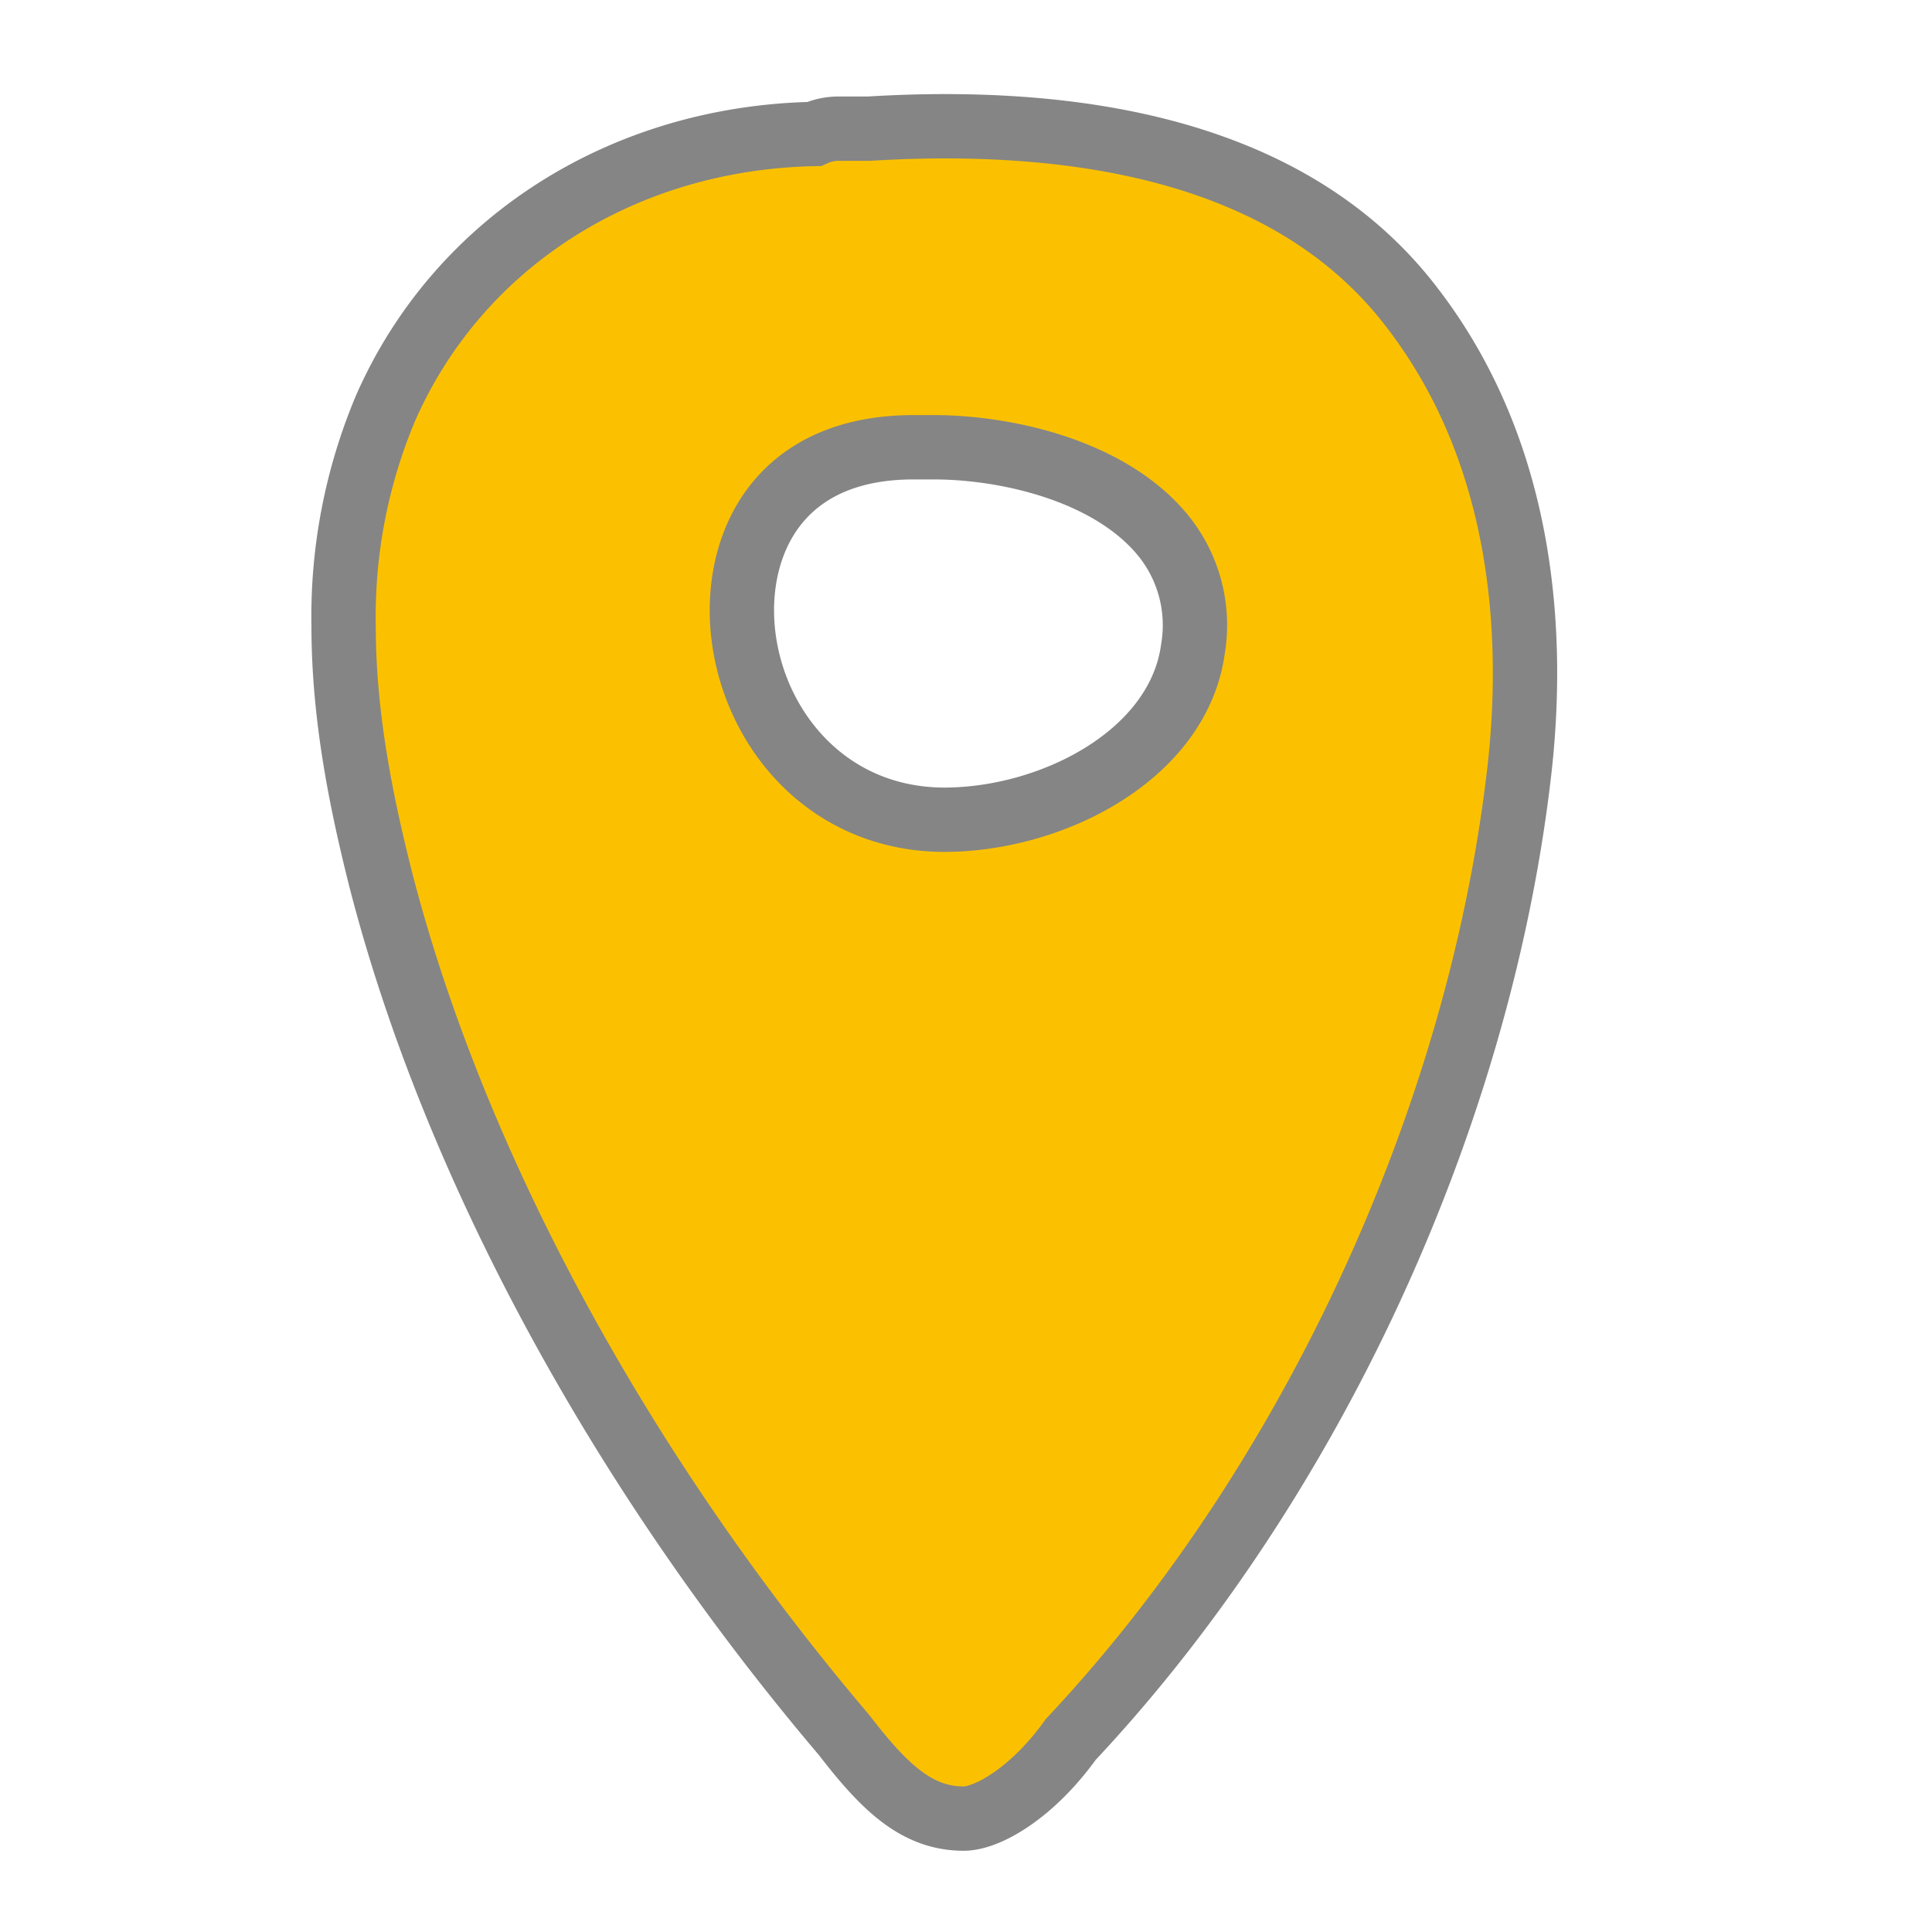 <svg id="Layer_1" data-name="Layer 1" xmlns="http://www.w3.org/2000/svg" viewBox="0 0 200 200"><defs><style>.cls-1{fill:#fbc100;stroke:#858585;stroke-miterlimit:10;stroke-width:6.66px;}</style></defs><title>pin_map</title><path class="cls-1" d="M87.38,179.61c4.15,5.39,7.52,8.65,12.38,8.65,2.43,0,7.09-2.62,11.08-8.19,24.62-26.22,42.21-63.9,46.41-100,1.58-13.51.89-32.92-11.31-48.53C136.4,19.27,120.2,13.07,97.81,13.07c-2.58,0-5.27.09-7.86.25H86.79a6,6,0,0,0-2.51.55c-19.85.4-36.81,11.23-44.35,28.34a55.6,55.6,0,0,0-4.36,22.64c0,9.66,2,18.86,3.82,26.11C47,120.6,64.31,152.44,87.38,179.61ZM94.57,46.3h.79a1.31,1.31,0,0,0,.2,0h1.11c7.28,0,17.77,2.28,23.38,8.71a14.73,14.73,0,0,1,3.44,12.19C122,78.11,109,84.86,97.71,84.86,84.59,84.8,76.78,73.76,76.8,63.12,76.82,55,81.5,46.3,94.57,46.3Z"/></svg>